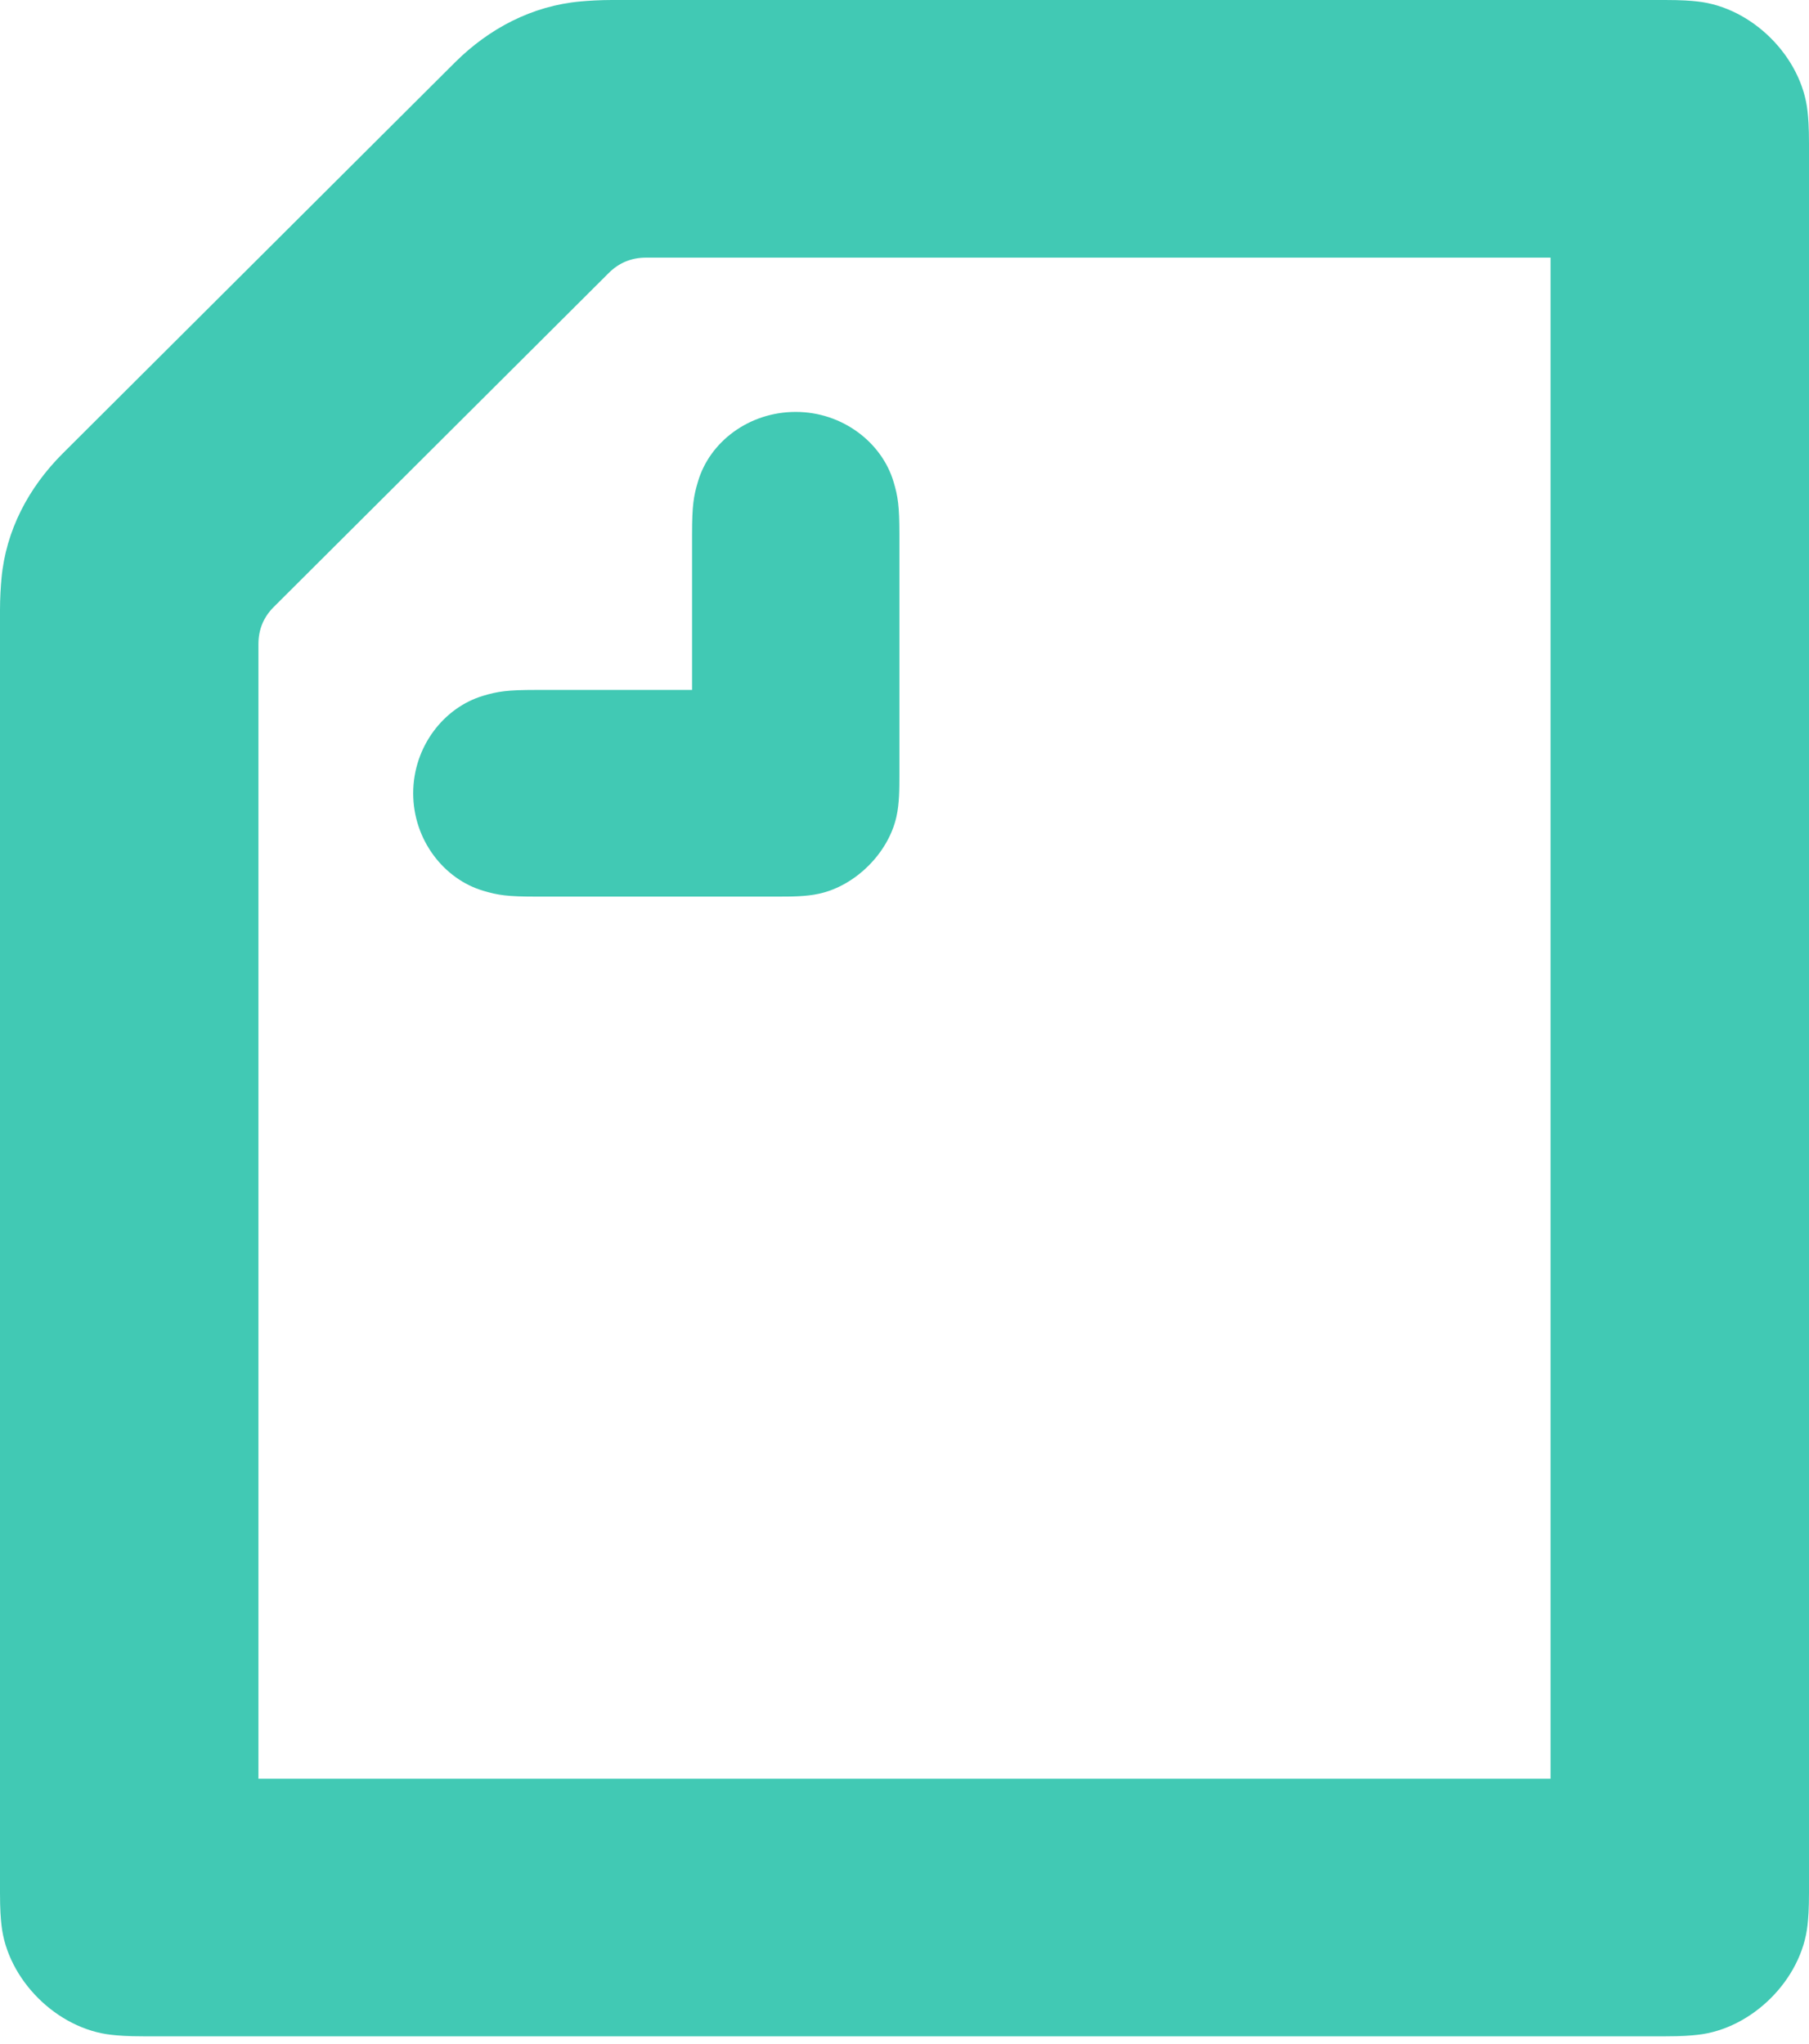 <svg viewBox="0 0 200 226" fill="none" xmlns="http://www.w3.org/2000/svg">
<path fill-rule="evenodd" clip-rule="evenodd" d="M76.513 76.284V59.064C76.513 55.926 76.676 54.879 77.159 53.269C78.45 48.844 82.81 45.545 87.974 45.545C93.139 45.545 97.497 48.924 98.789 53.269C99.273 54.879 99.436 55.926 99.436 59.064V85.618C99.436 87.228 99.436 88.836 99.112 90.285C98.225 94.308 94.593 97.93 90.557 98.815C89.105 99.136 87.49 99.136 85.875 99.136H59.242C56.094 99.136 55.044 98.975 53.43 98.492C49.072 97.205 45.682 92.86 45.682 87.711C45.682 82.56 49.072 78.215 53.43 76.927C55.044 76.444 56.094 76.284 59.242 76.284H76.513ZM171.428 196.665H28.572V71.215C28.572 69.605 29.137 68.237 30.267 67.11L67.312 30.175C68.442 29.049 69.814 28.486 71.429 28.486H171.428V196.665ZM187.652 0.161C186.925 0.08 185.956 0 184.1 0H67.634C66.345 0 65.053 0.08 64.165 0.161C58.837 0.644 54.075 3.138 50.282 6.92L6.941 50.131C3.149 53.914 0.646 58.661 0.162 63.972C0.081 64.857 0 66.144 0 67.431V209.297C0 211.148 0.081 212.114 0.162 212.838C0.807 218.874 6.295 224.344 12.348 224.988C13.076 225.069 14.044 225.15 15.9 225.15H184.1C185.956 225.15 186.925 225.069 187.652 224.988C193.705 224.344 199.193 218.874 199.839 212.838C199.918 212.114 200 211.148 200 209.297V15.852C200 14.002 199.918 13.035 199.839 12.311C199.193 6.276 193.705 0.804 187.652 0.161Z" fill="#41C9B4"/>
</svg>
